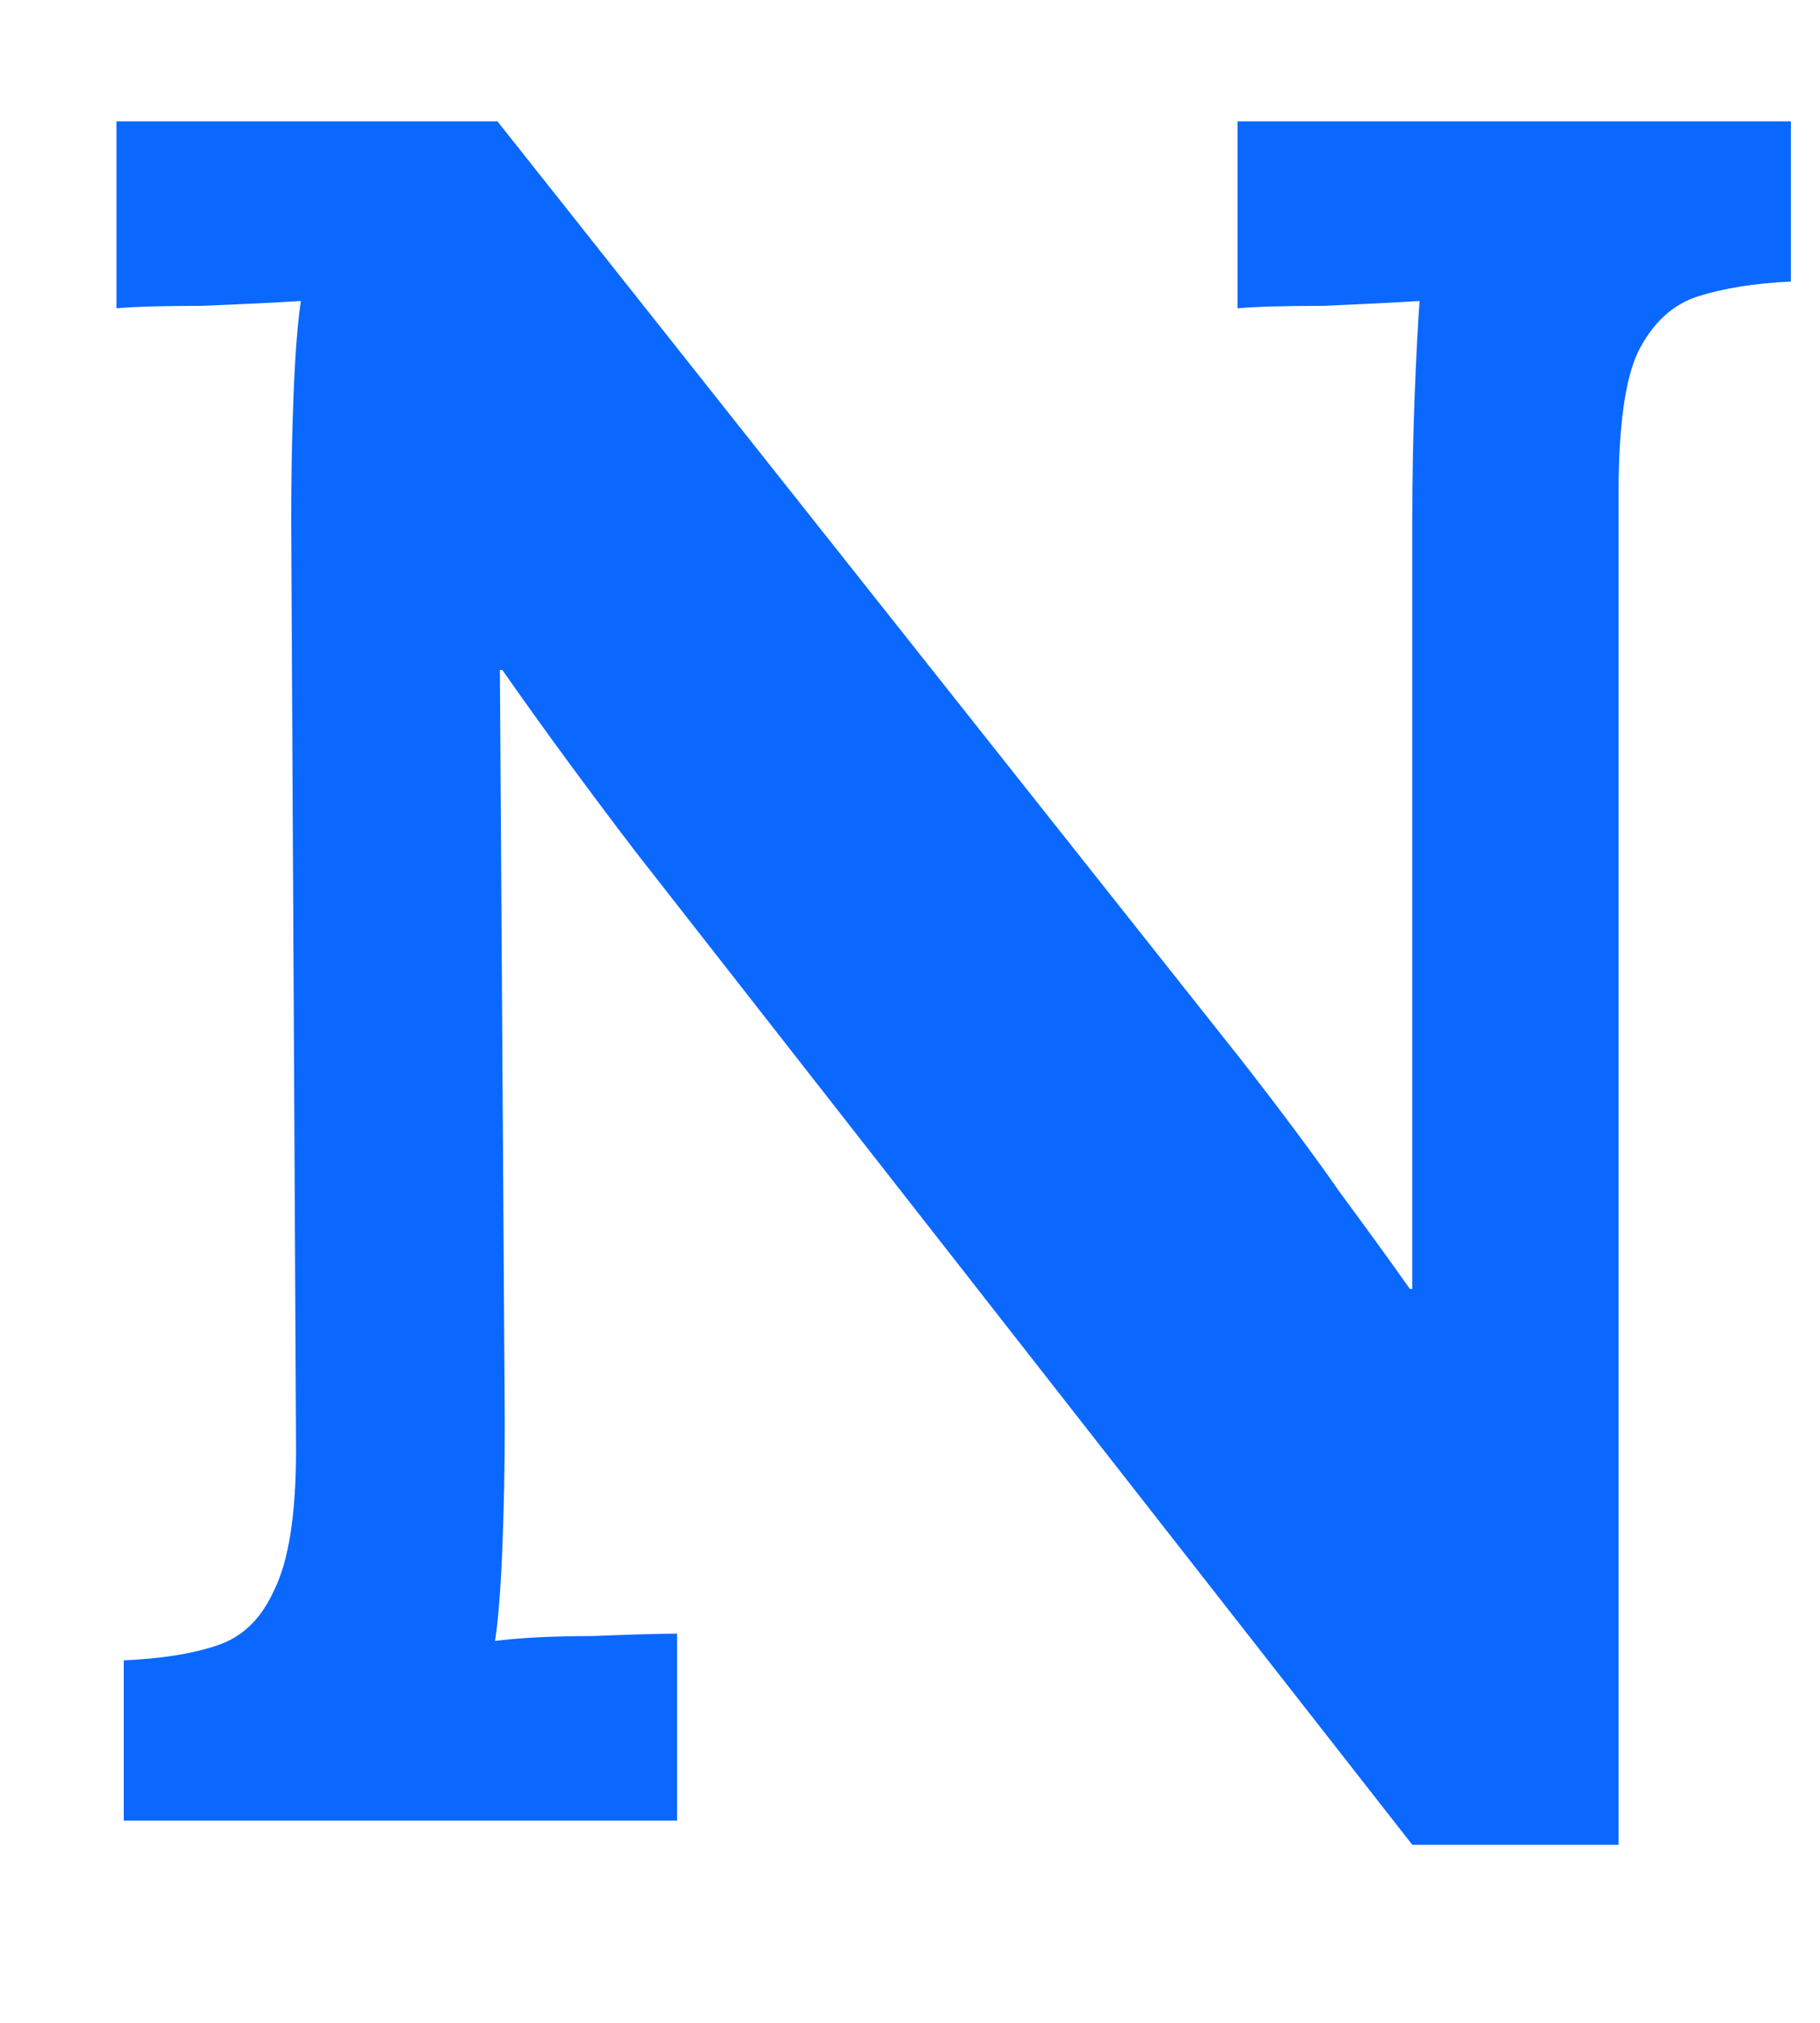 <svg width="9" height="10" viewBox="0 0 9 10" fill="none" xmlns="http://www.w3.org/2000/svg">
<path d="M6.984 9.12L3.144 4.212C3.04 4.076 2.932 3.932 2.82 3.78C2.708 3.628 2.596 3.472 2.484 3.312H2.472L2.496 7.032C2.496 7.248 2.492 7.456 2.484 7.656C2.476 7.856 2.464 8.008 2.448 8.112C2.576 8.096 2.736 8.088 2.928 8.088C3.128 8.08 3.268 8.076 3.348 8.076V9H0.612V8.208C0.796 8.2 0.948 8.176 1.068 8.136C1.196 8.096 1.292 8.004 1.356 7.86C1.428 7.716 1.464 7.484 1.464 7.164L1.44 2.568C1.44 2.352 1.444 2.144 1.452 1.944C1.46 1.744 1.472 1.592 1.488 1.488C1.36 1.496 1.196 1.504 0.996 1.512C0.804 1.512 0.664 1.516 0.576 1.524V0.6H2.46L6.132 5.232C6.332 5.488 6.496 5.708 6.624 5.892C6.76 6.076 6.876 6.236 6.972 6.372H6.984V2.568C6.984 2.352 6.988 2.144 6.996 1.944C7.004 1.744 7.012 1.592 7.02 1.488C6.892 1.496 6.732 1.504 6.54 1.512C6.348 1.512 6.208 1.516 6.12 1.524V0.6H8.856V1.392C8.68 1.4 8.528 1.424 8.4 1.464C8.272 1.504 8.172 1.596 8.1 1.74C8.036 1.876 8.004 2.108 8.004 2.436V9.12H6.984Z" fill="#0A68FF"/>
</svg>
